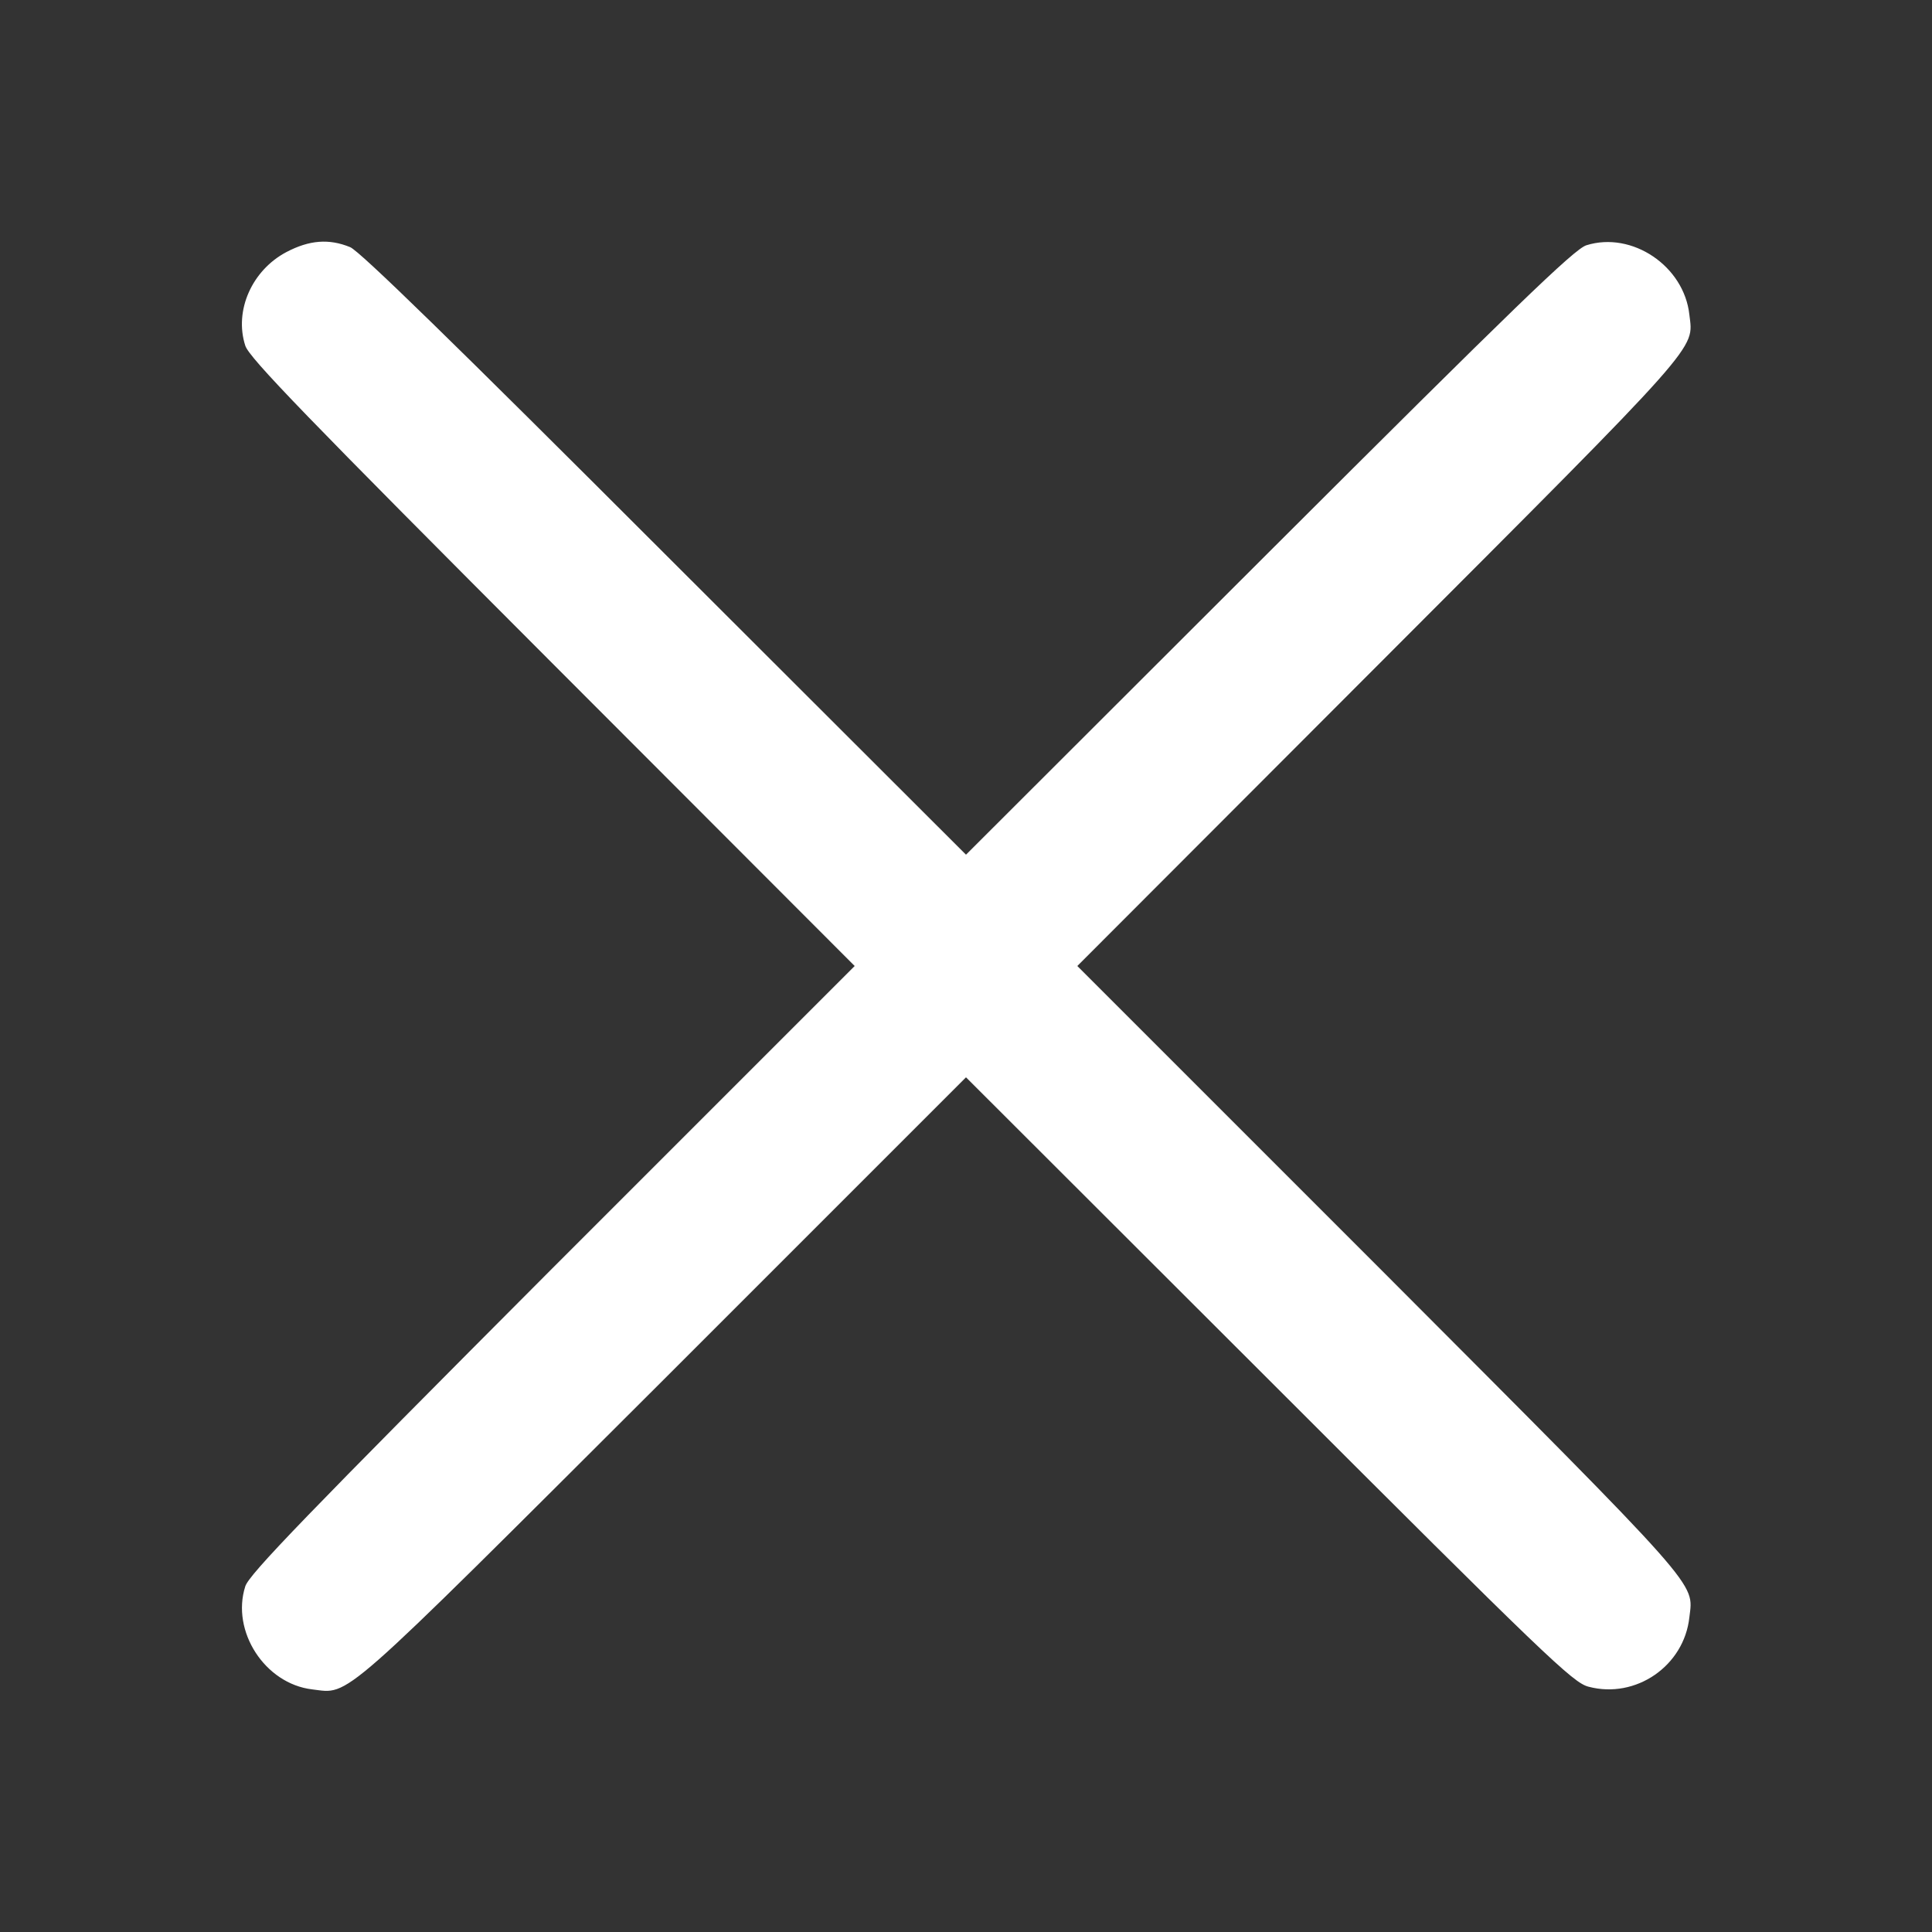 <?xml version="1.0" standalone="no"?>
<!DOCTYPE svg PUBLIC "-//W3C//DTD SVG 20010904//EN"
 "http://www.w3.org/TR/2001/REC-SVG-20010904/DTD/svg10.dtd">
<svg version="1.0" xmlns="http://www.w3.org/2000/svg"
 width="512pt" height="512pt" viewBox="0 0 512 512"
 preserveAspectRatio="xMidYMid meet">

<rect x="0" y="0" width="512" height="512" fill="#333333" stroke="none"/>

<g transform="translate(0,512) scale(0.1,-0.1)"
fill="#FFFFFF" stroke="none">
<path d="M759 4452 c-91 -48 -139 -155 -109 -248 10 -32 163 -190 813 -841
l802 -803 -802 -802 c-650 -652 -803 -810 -813 -842 -38 -119 52 -258 177
-273 102 -12 60 -49 931 820 l802 802 803 -802 c734 -734 806 -803 847 -813
125 -33 253 55 267 184 11 94 41 61 -820 924 l-802 802 802 803 c861 862 831
829 820 923 -14 129 -152 222 -273 184 -32 -10 -190 -163 -842 -814 l-802
-801 -798 797 c-560 560 -808 802 -834 813 -56 23 -108 19 -169 -13z"/>
</g>
</svg>
